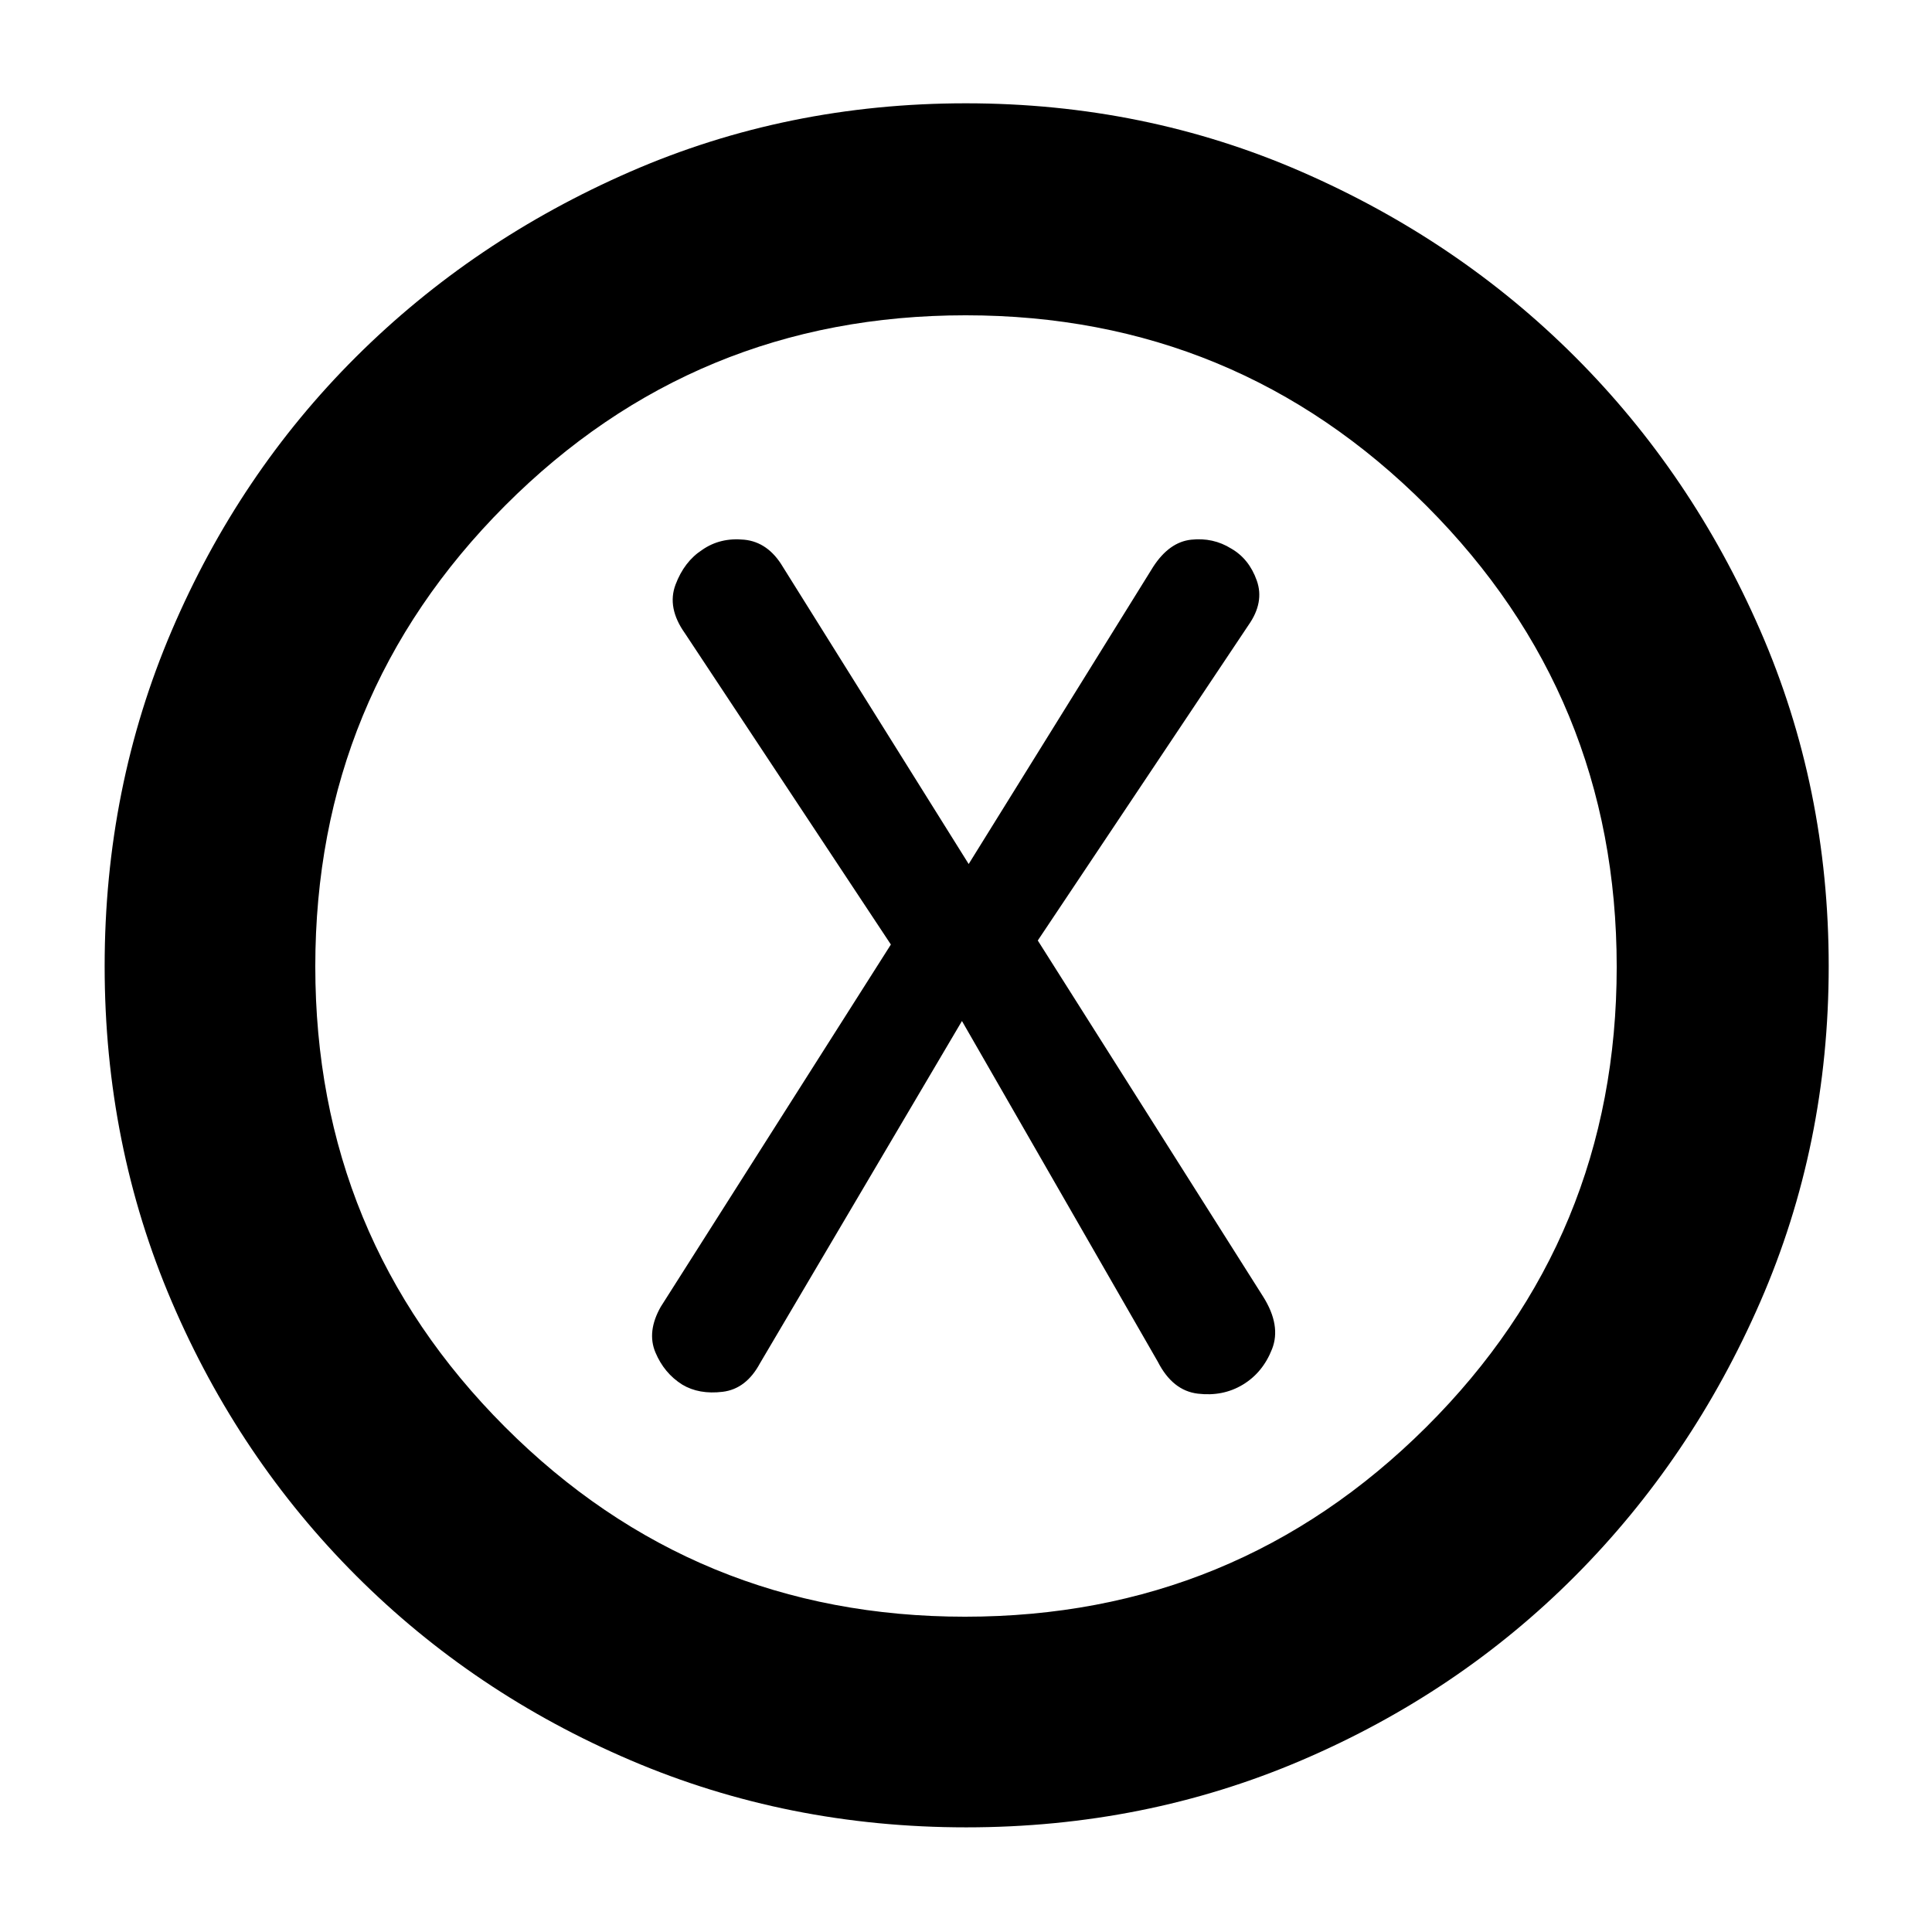 <svg xmlns="http://www.w3.org/2000/svg" height="40" viewBox="0 -960 960 960" width="40"><path d="m477.99-452.67 97.34 169.34q7.34 14.33 19.84 15.83t22.4-4.48q9.91-5.98 14.5-17.67 4.6-11.68-4.4-26.02l-112-177 104.66-156.66q8-11.34 4.17-22.17-3.83-10.83-12.76-15.94-8.93-5.56-19.83-4.39-10.91 1.16-18.91 13.5l-91.67 147.66L389-678.33q-7.33-12.34-19.24-13.5-11.9-1.17-20.83 5.05Q340-681 335.67-669.5q-4.34 11.5 4.66 24.17l102.34 154.66-114.34 180q-7 12.34-2.66 22.67Q330-277.67 339-272q8.33 5 20.06 3.58 11.73-1.41 18.61-14.25l100.32-170ZM480.09-52q-88.76 0-166.76-33.33-78-33.34-136.33-91.67-58.33-58.33-91.67-136.24Q52-391.15 52-479.91q0-88.76 33.33-166.76 33.34-78 91.57-136 58.24-58 136.21-92t166.79-34q88.83 0 166.8 34 77.97 34 135.97 92t92 135.97q34 77.97 34 166.8 0 88.82-34 166.79t-92 136.21q-58 58.23-135.91 91.57Q568.85-52 480.09-52Zm-.53-104.67q134.46 0 229.12-94.21 94.65-94.22 94.65-228.68t-94.54-229.12q-94.54-94.65-229-94.65-134.46 0-228.79 94.54-94.33 94.54-94.33 229 0 134.46 94.21 228.79 94.22 94.33 228.68 94.33ZM480-480Z"/></svg>